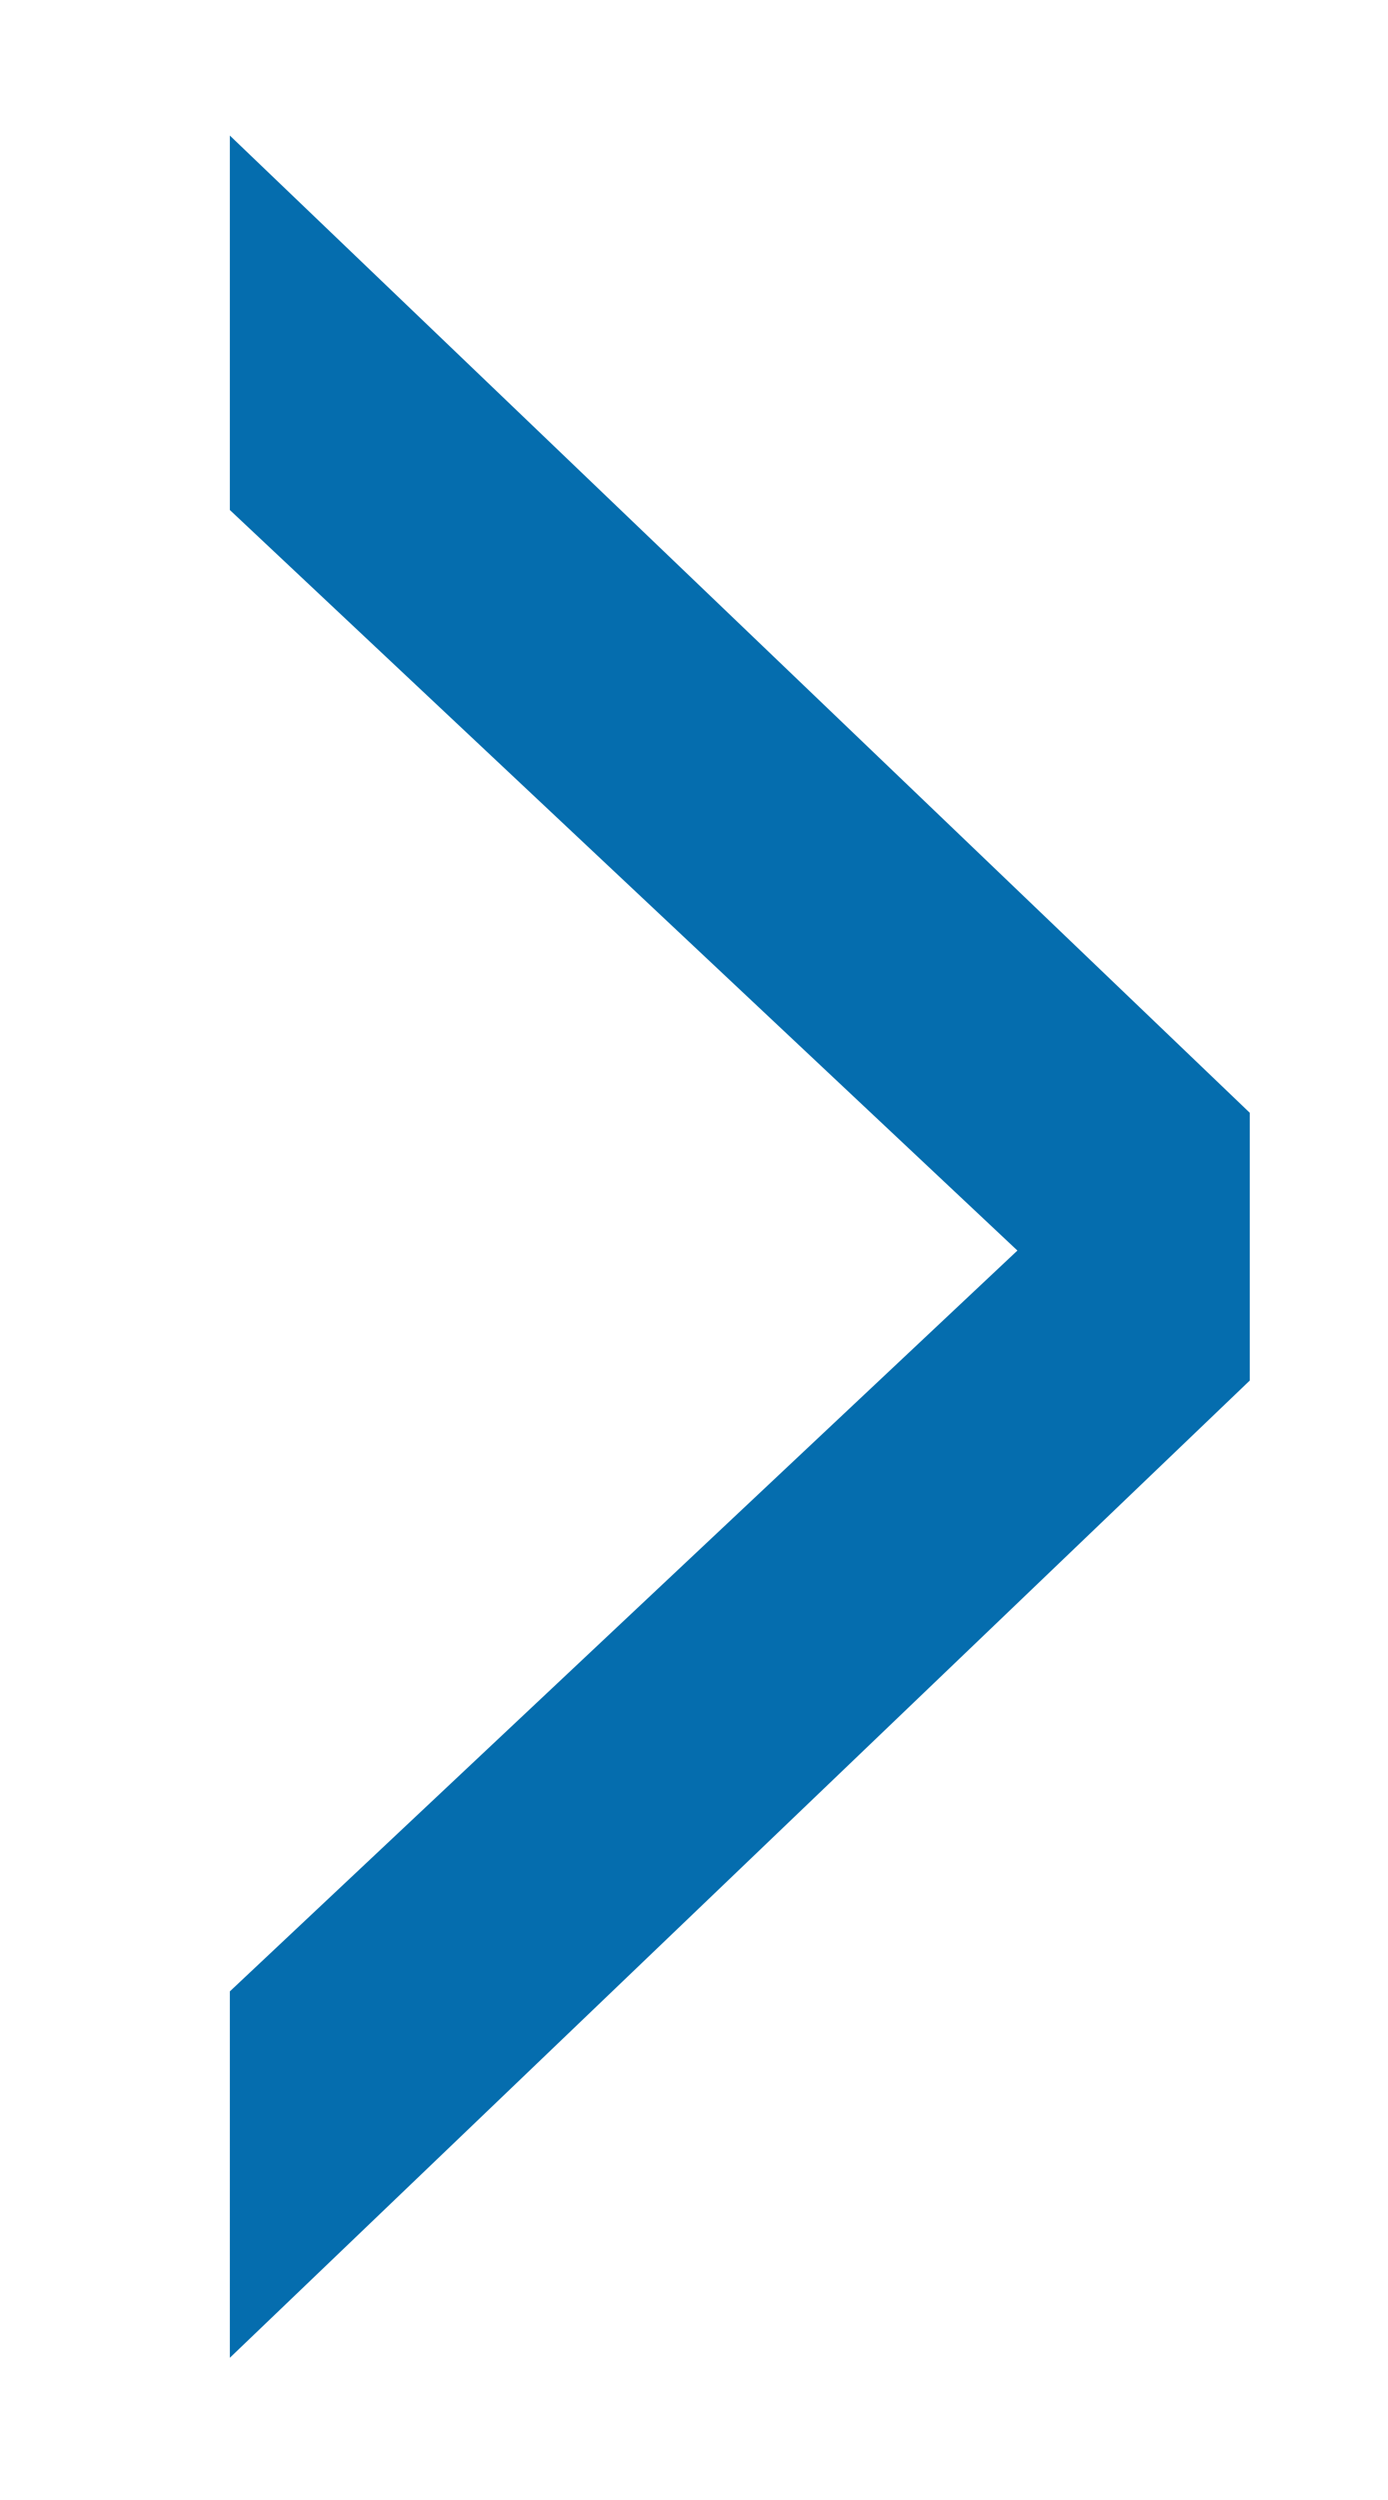 <?xml version="1.0" encoding="UTF-8" standalone="no"?>
<svg width="6.25px" height="11.25px" viewBox="0 0 5 9" version="1.1" xmlns="http://www.w3.org/2000/svg" xmlns:xlink="http://www.w3.org/1999/xlink" xmlns:sketch="http://www.bohemiancoding.com/sketch/ns">
    <!-- Generator: Sketch 3.5.2 (25235) - http://www.bohemiancoding.com/sketch -->
    <title>&gt;</title>
    <desc>Created with Sketch.</desc>
    <defs></defs>
    <g id="DDL" stroke="none" stroke-width="1" fill="none" fill-rule="evenodd" sketch:type="MSPage">
        <g id="Grey-Background" sketch:type="MSArtboardGroup" transform="translate(-1285, -1104)" fill="#056DAE">
            <path d="M1289.502,1108.97 L1289.502,1108.006 L1285.828,1104.488 L1285.828,1105.836 L1288.665,1108.502 L1285.828,1111.169 L1285.828,1112.488 L1289.502,1108.97 Z" id="&gt;" sketch:type="MSShapeGroup"></path>
        </g>
    </g>
</svg>